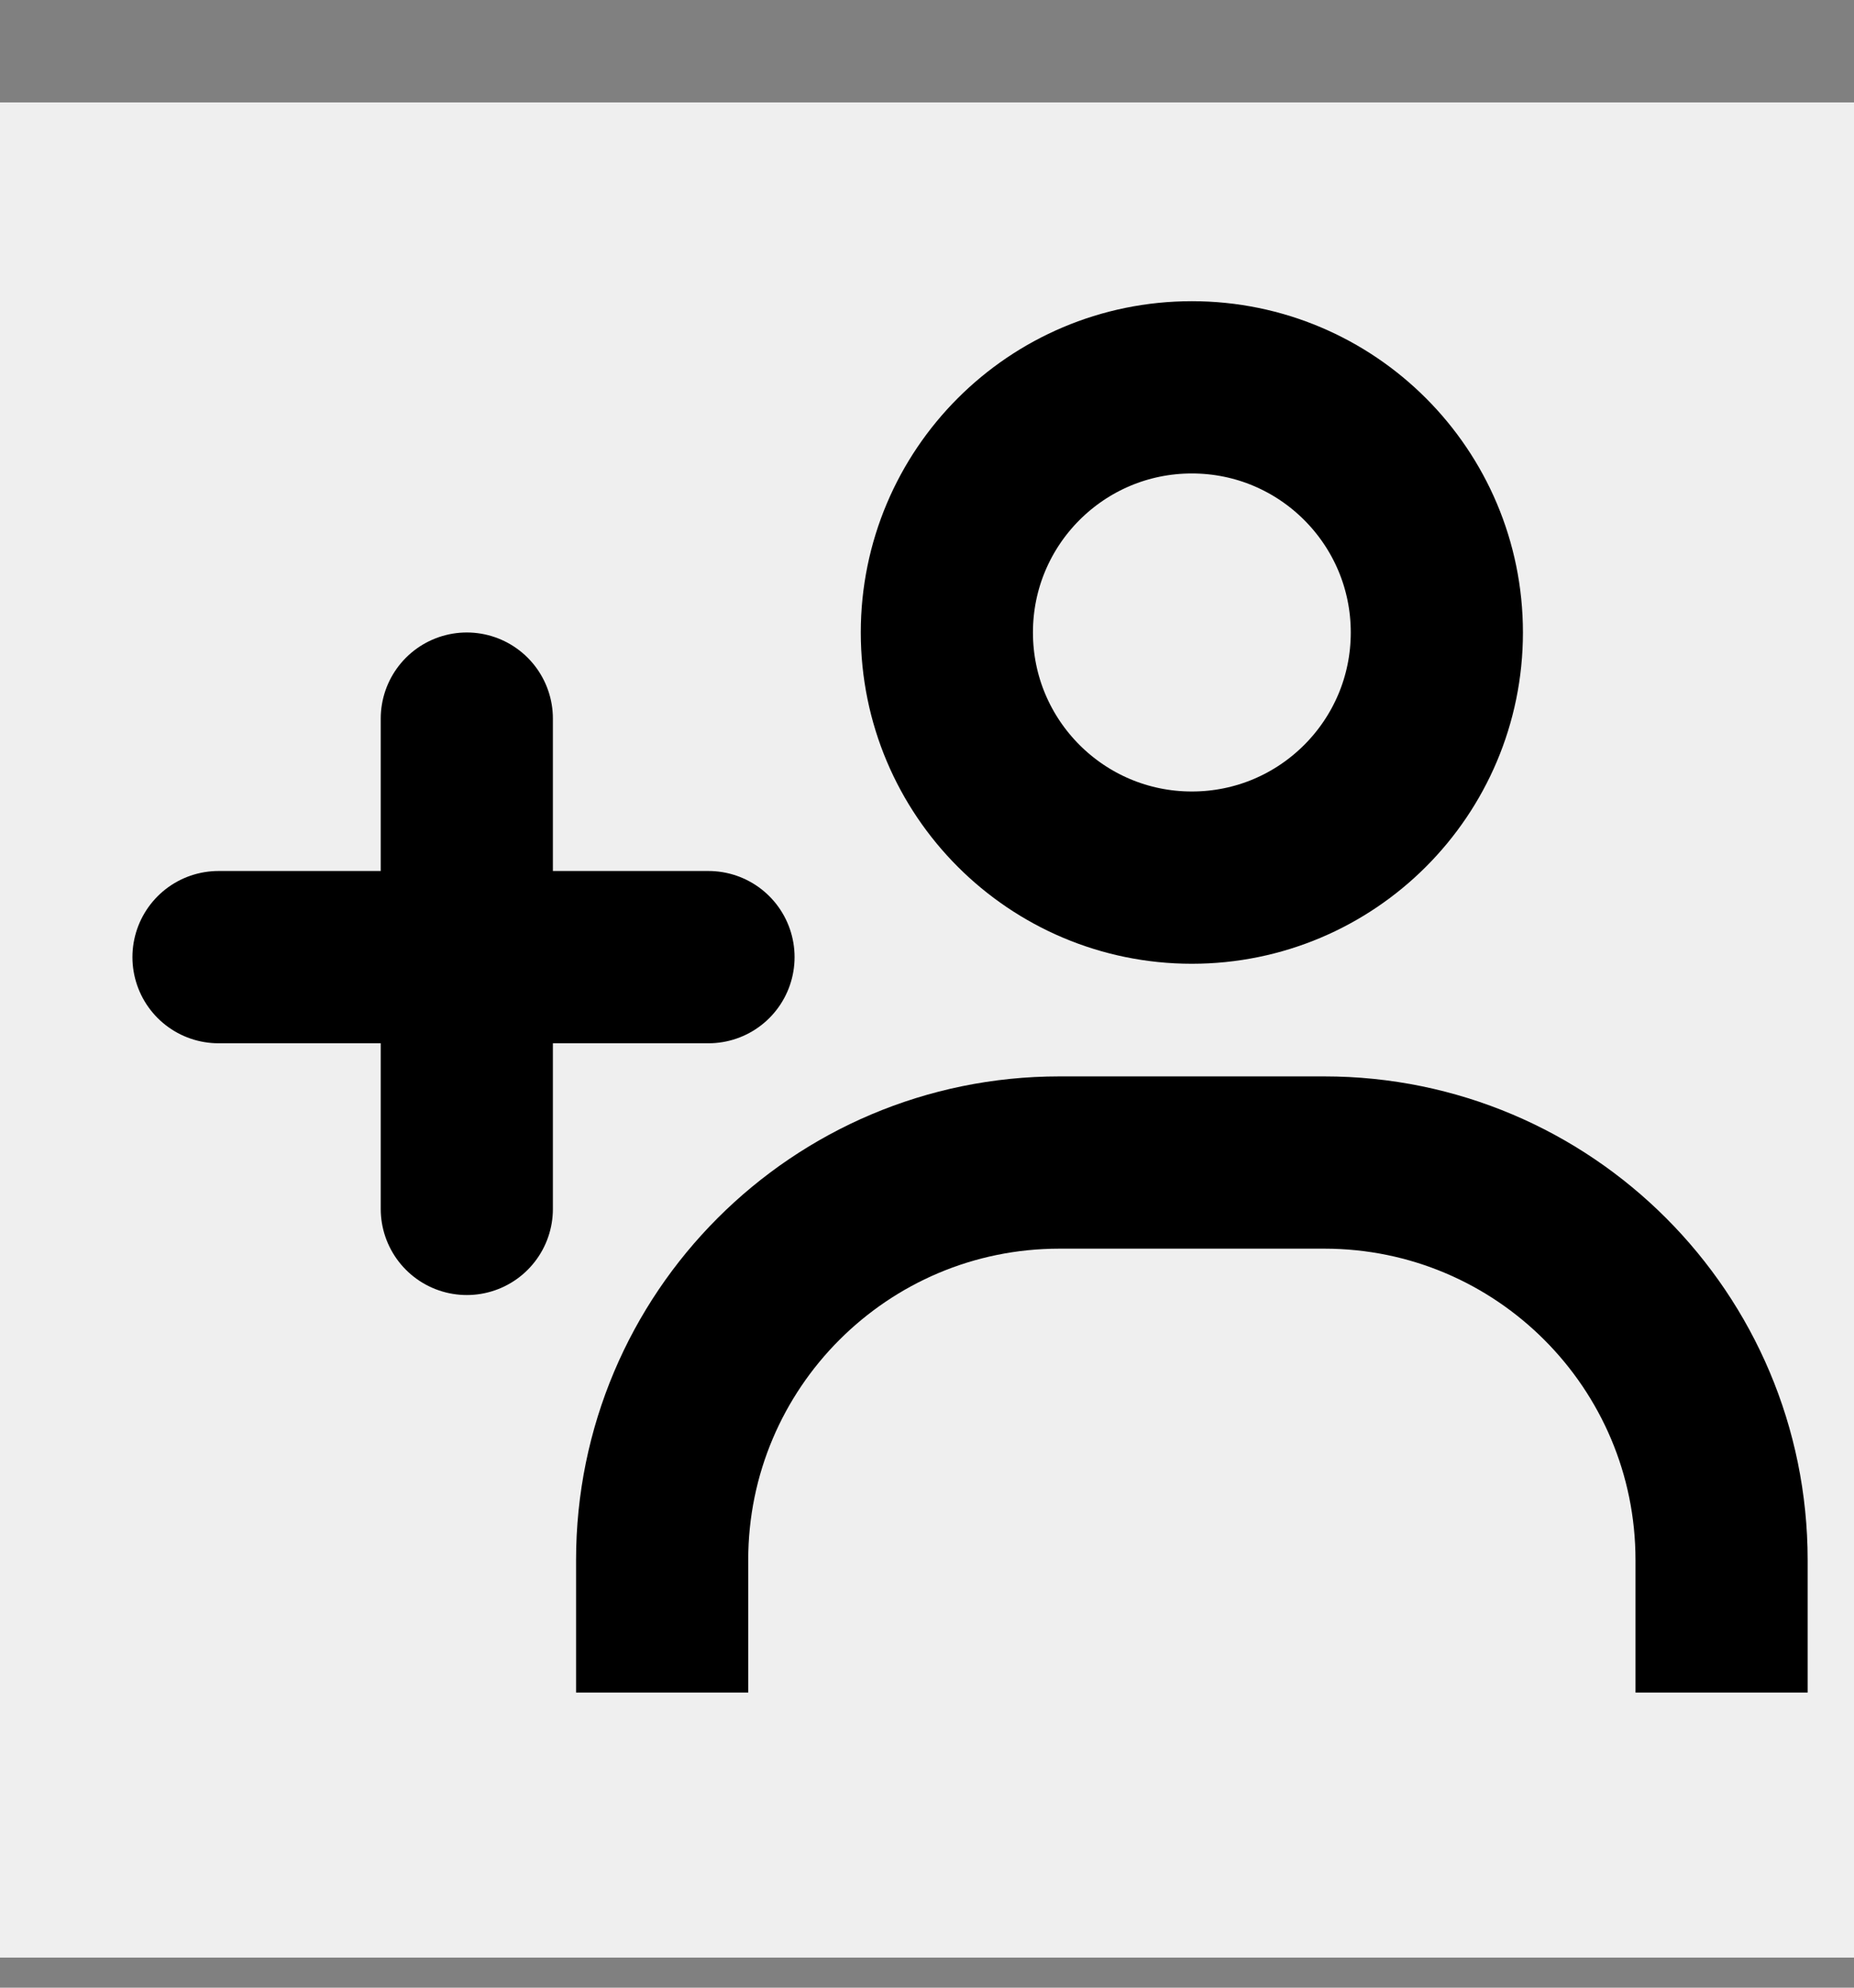 <svg width="14" height="15" viewBox="0 0 14 15" fill="none" xmlns="http://www.w3.org/2000/svg">
<rect x="0" y="0" width="14" height="15" fill="#808080" stroke="none"/>
<rect width="14" height="14" transform="translate(0 0.773)" fill="#EFEFEF"/>
<circle cx="9" cy="4.773" r="1.85" stroke="black" stroke-width="1.3"/>
<path d="M13 12.773V11.773C13 10.117 11.657 8.773 10 8.773H8C6.343 8.773 5 10.117 5 11.773V12.773" stroke="black" stroke-width="1.3"/>
<line x1="3.525" y1="5.423" x2="3.525" y2="9.123" stroke="black" stroke-width="1.3" stroke-linecap="round"/>
<line x1="1.65" y1="7.223" x2="5.35" y2="7.223" stroke="black" stroke-width="1.3" stroke-linecap="round"/>
</svg>
